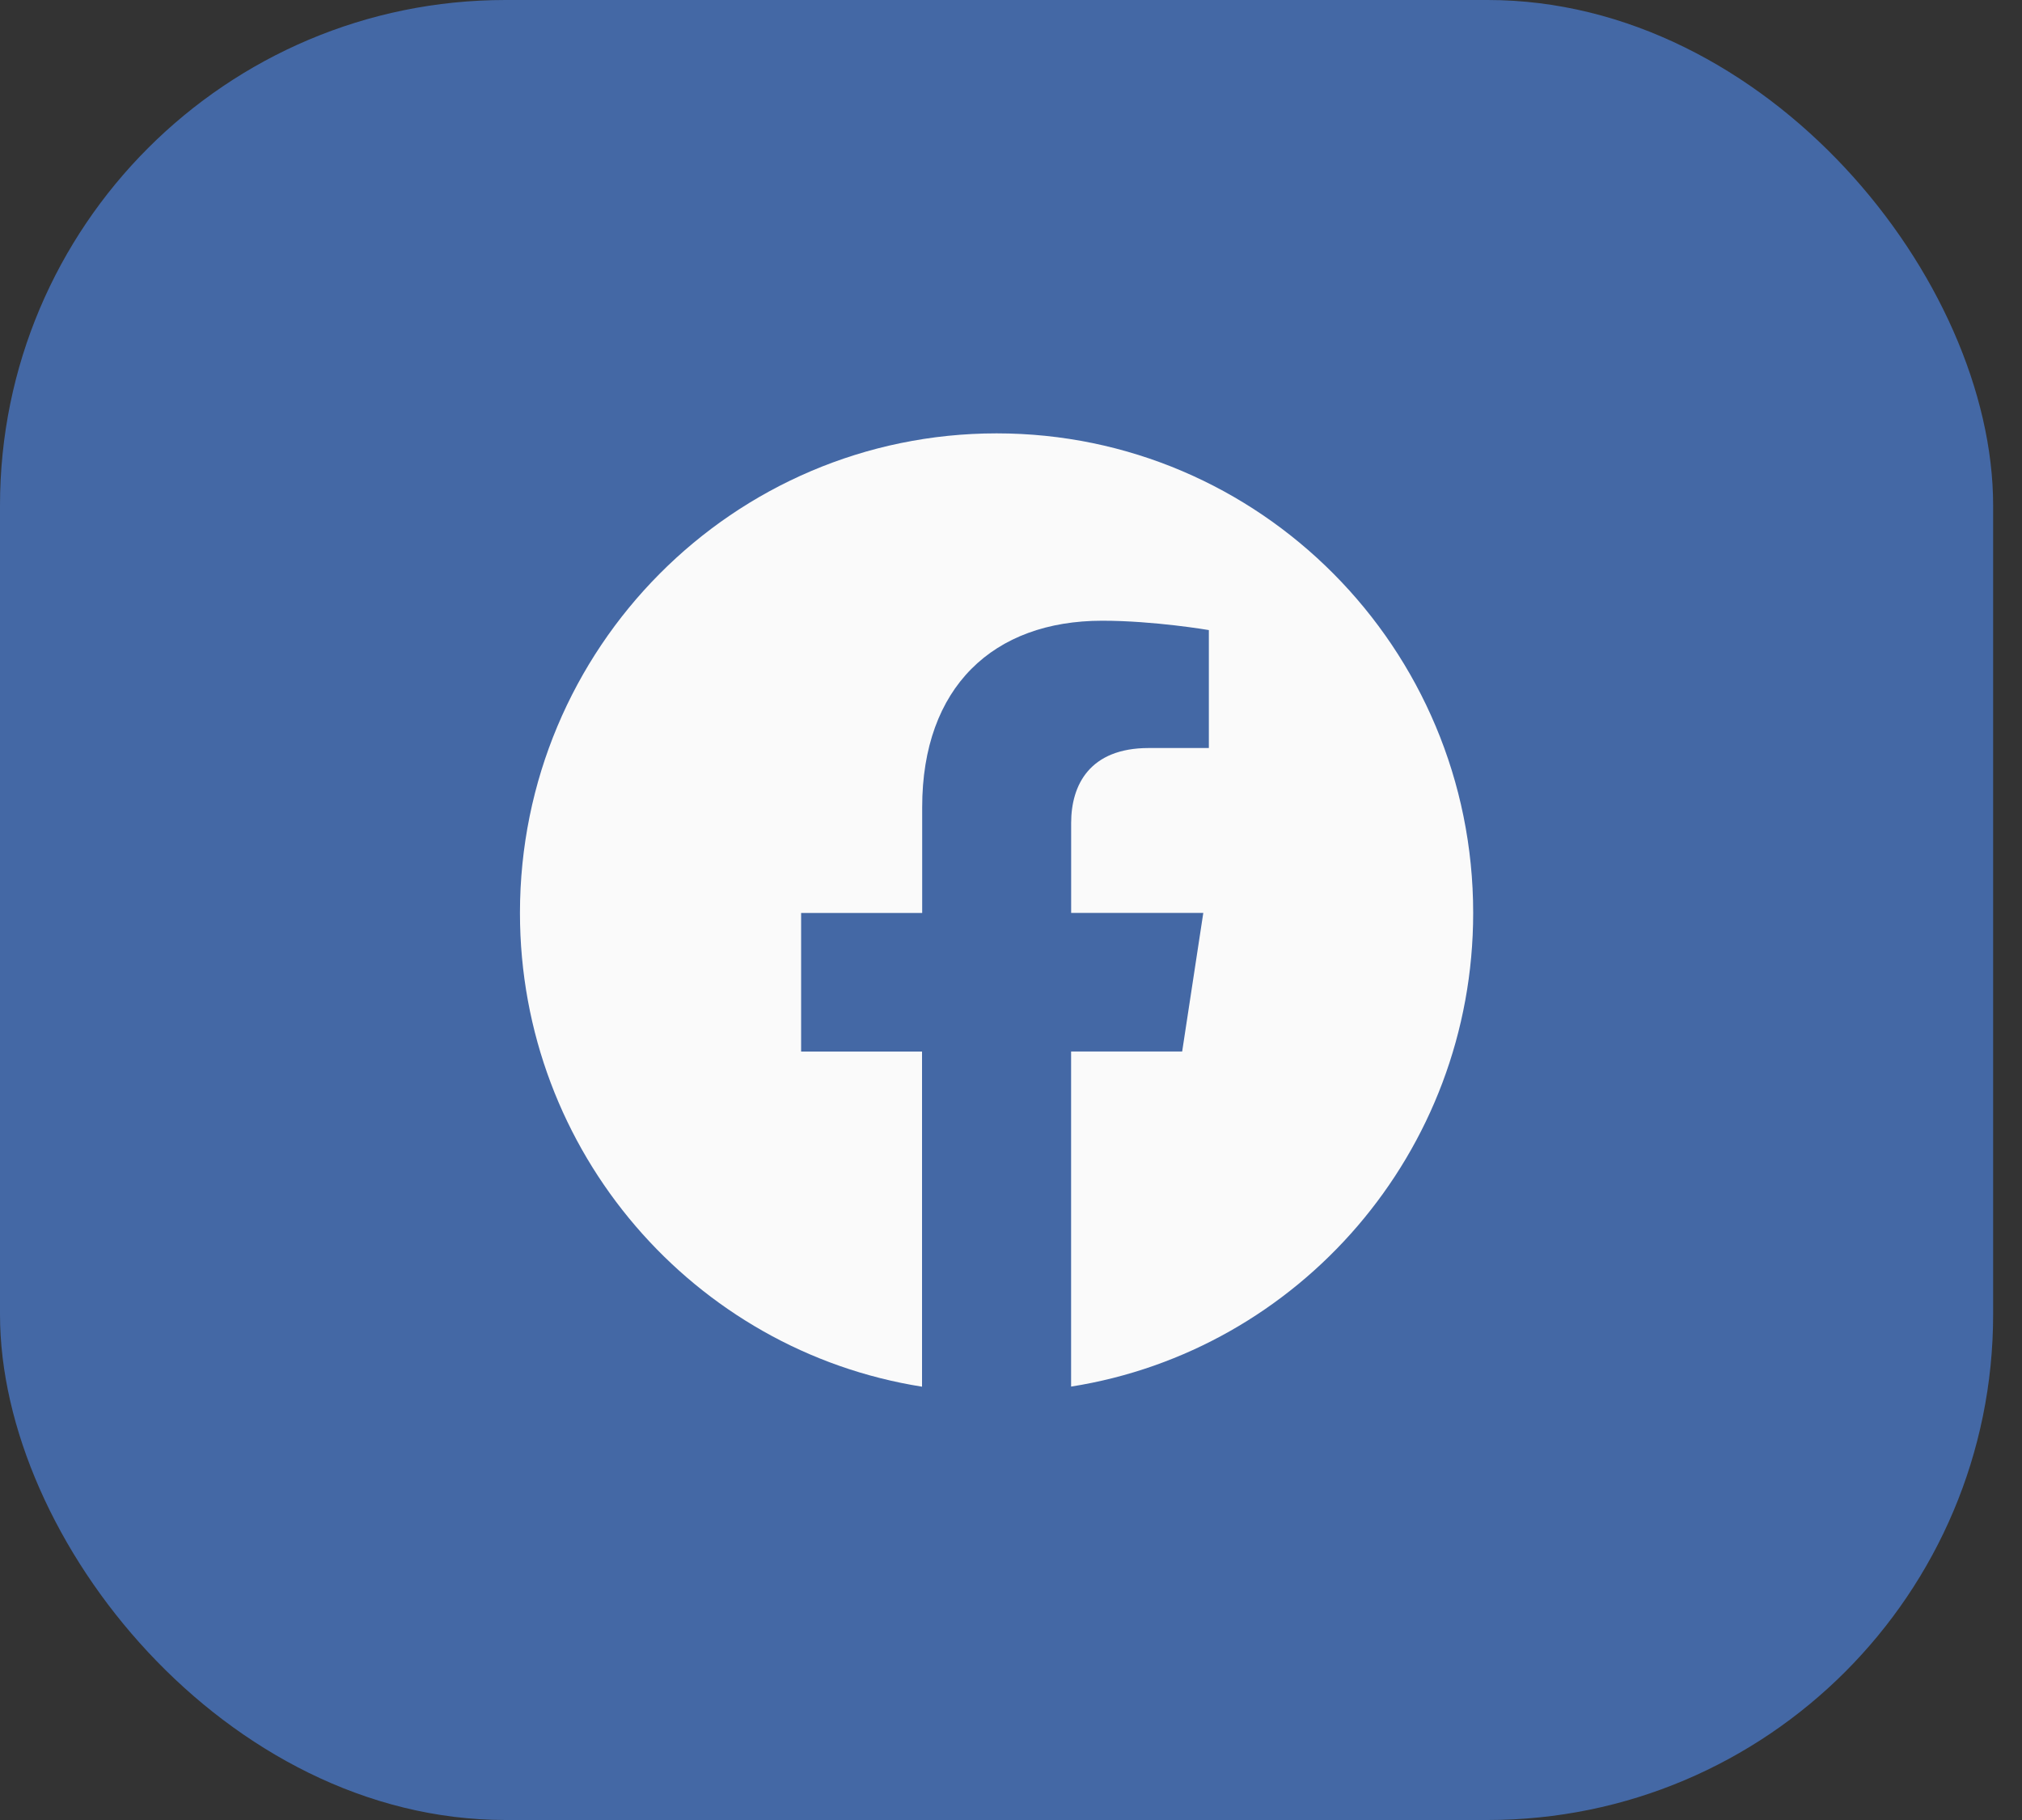 <svg width="40" height="36" viewBox="0 0 40 36" fill="none" xmlns="http://www.w3.org/2000/svg">
<rect x="0" y="0" width="40" height="36" fill="#333333" stroke="none"/>
<rect width="39.429" height="36" rx="10" fill="#4468A5"/>
<path d="M29.143 18.058C29.143 12.819 24.922 8.572 19.716 8.572C14.507 8.573 10.286 12.819 10.286 18.059C10.286 22.793 13.734 26.717 18.24 27.429V20.8H15.848V18.059H18.243V15.967C18.243 13.59 19.651 12.278 21.804 12.278C22.836 12.278 23.914 12.463 23.914 12.463V14.796H22.725C21.555 14.796 21.19 15.528 21.19 16.278V18.058H23.804L23.386 20.799H21.189V27.427C25.695 26.716 29.143 22.792 29.143 18.058Z" fill="#FAFAFA"/>
</svg>
